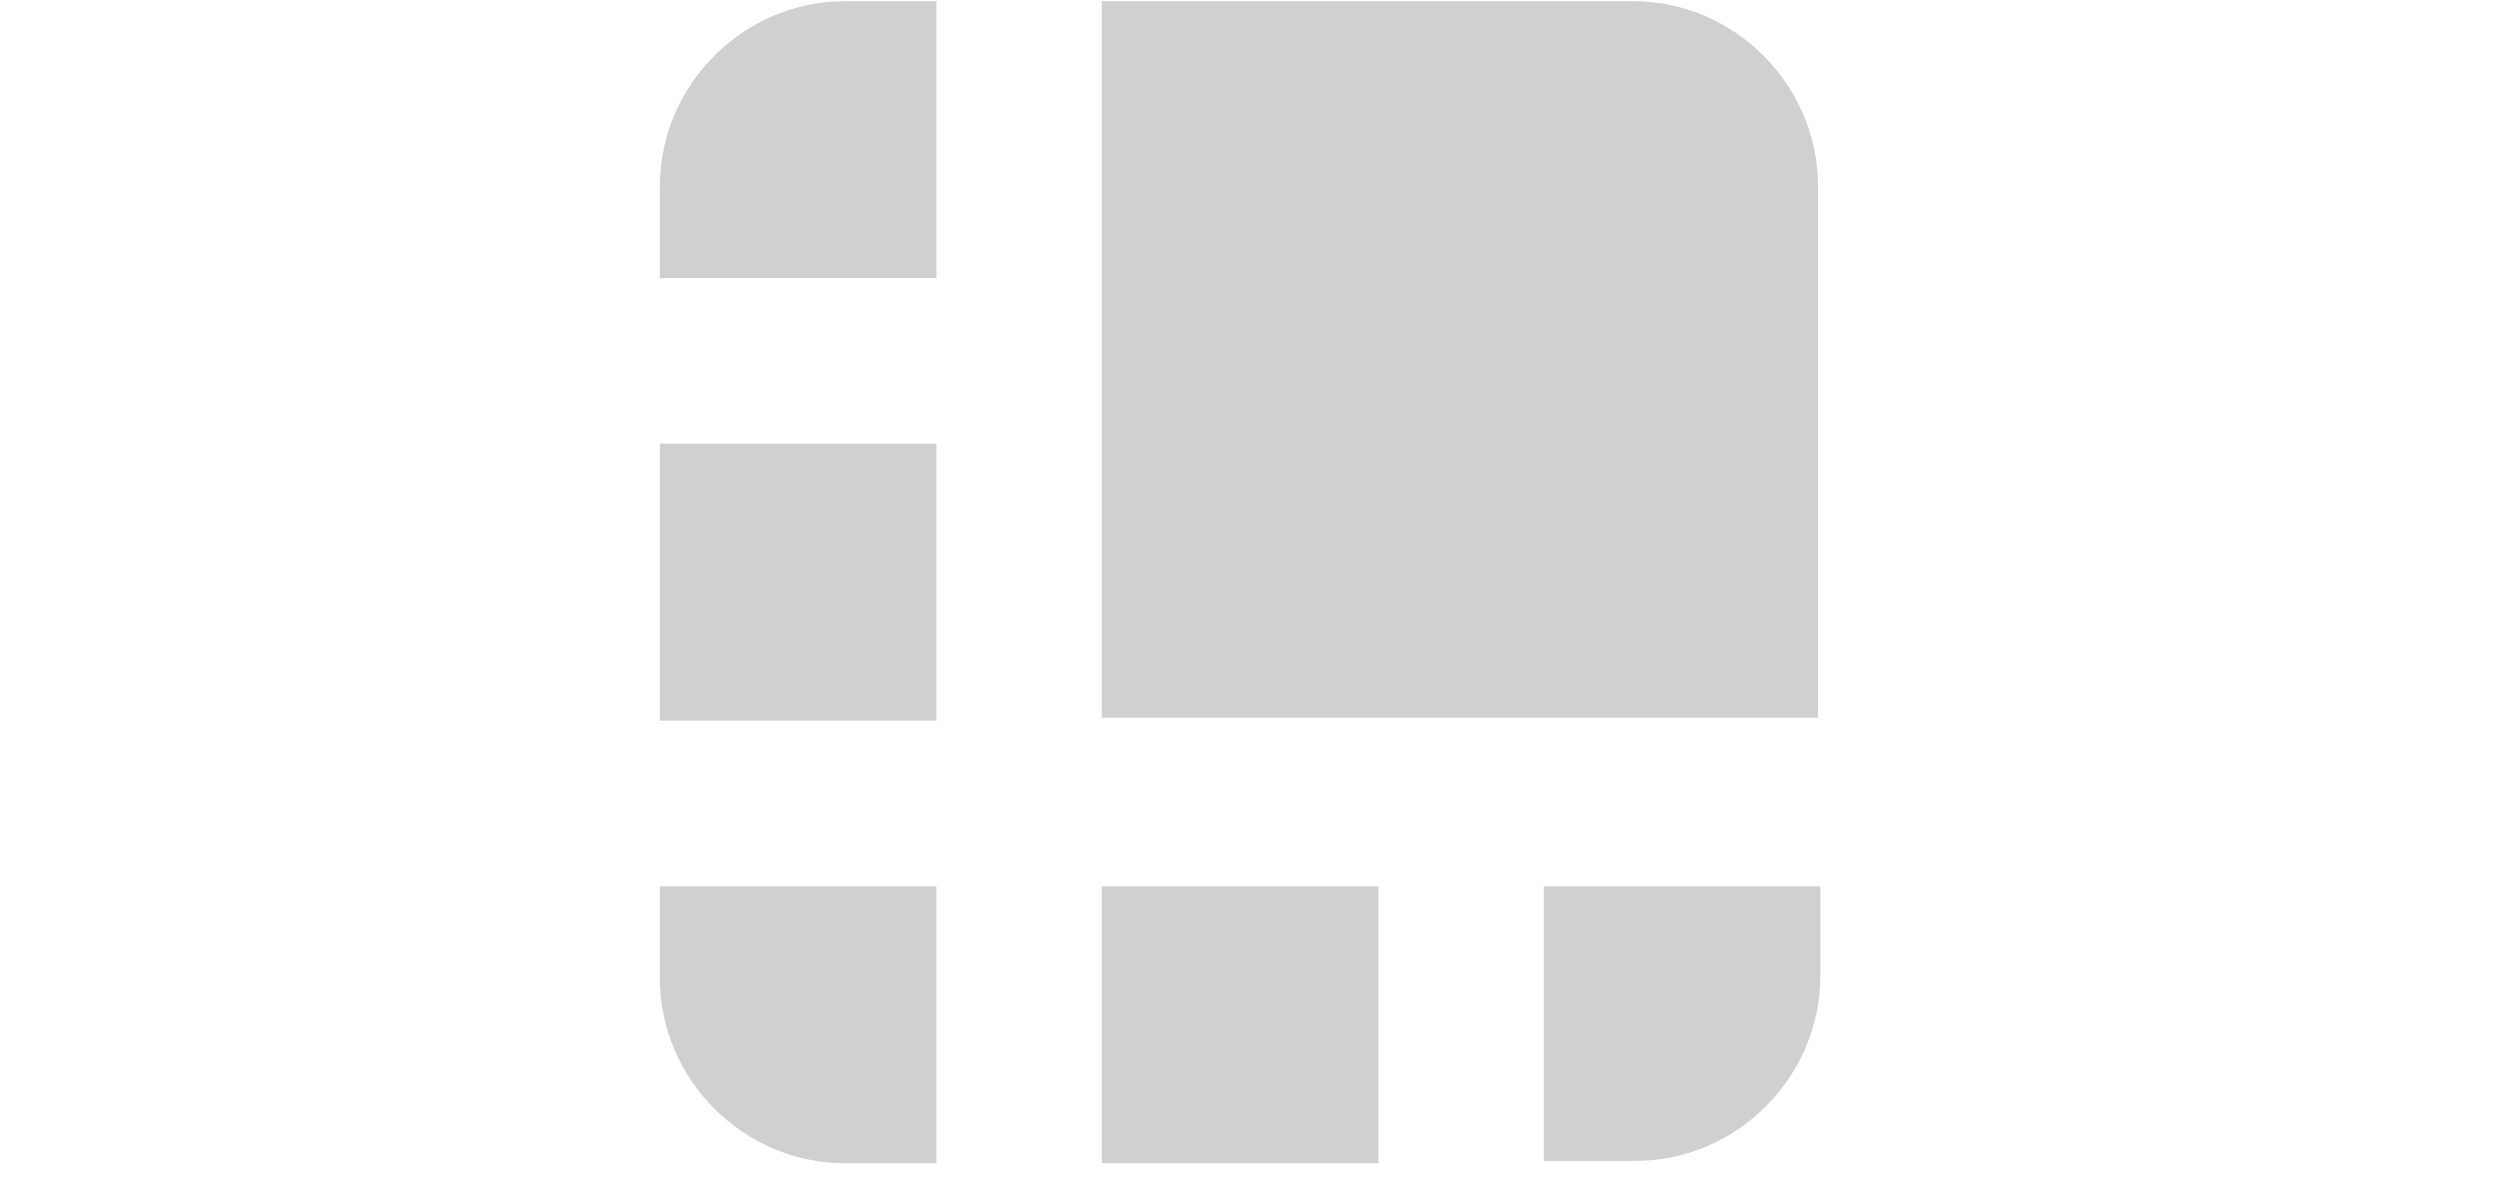 <svg width="42" height="20" viewBox="0 0 42 42" fill="none" xmlns="http://www.w3.org/2000/svg"
    class="wallet-icon body">
    <path
        d="M34.488 0.041H15.772V25.323H41.041V6.583C41.041 2.993 38.091 0.041 34.508 0.041C34.502 0.041 34.494 0.041 34.488 0.041V0.041Z"
        fill="#d0d0d0"></path>
    <path
        d="M9.937 0.041H6.712C3.129 0.041 0.179 2.995 0.179 6.583V9.813H9.937V0.041Z"
        fill="#d0d0d0"></path>
    <path d="M0.179 15.655H9.937V25.426H0.179V15.655Z" fill="#d0d0d0"></path>
    <path
        d="M31.365 40.957H34.59C38.175 40.957 41.123 38.003 41.123 34.415C41.123 34.409 41.123 34.401 41.123 34.395V31.268H31.365V40.957Z"
        fill="#d0d0d0"></path>
    <path d="M15.772 31.268H25.53V41.039H15.772V31.268Z" fill="#d0d0d0"></path>
    <path
        d="M0.179 31.268V34.498C0.179 38.085 3.129 41.039 6.712 41.039H9.937V31.268H0.179Z"
        fill="#d0d0d0"></path>
</svg>